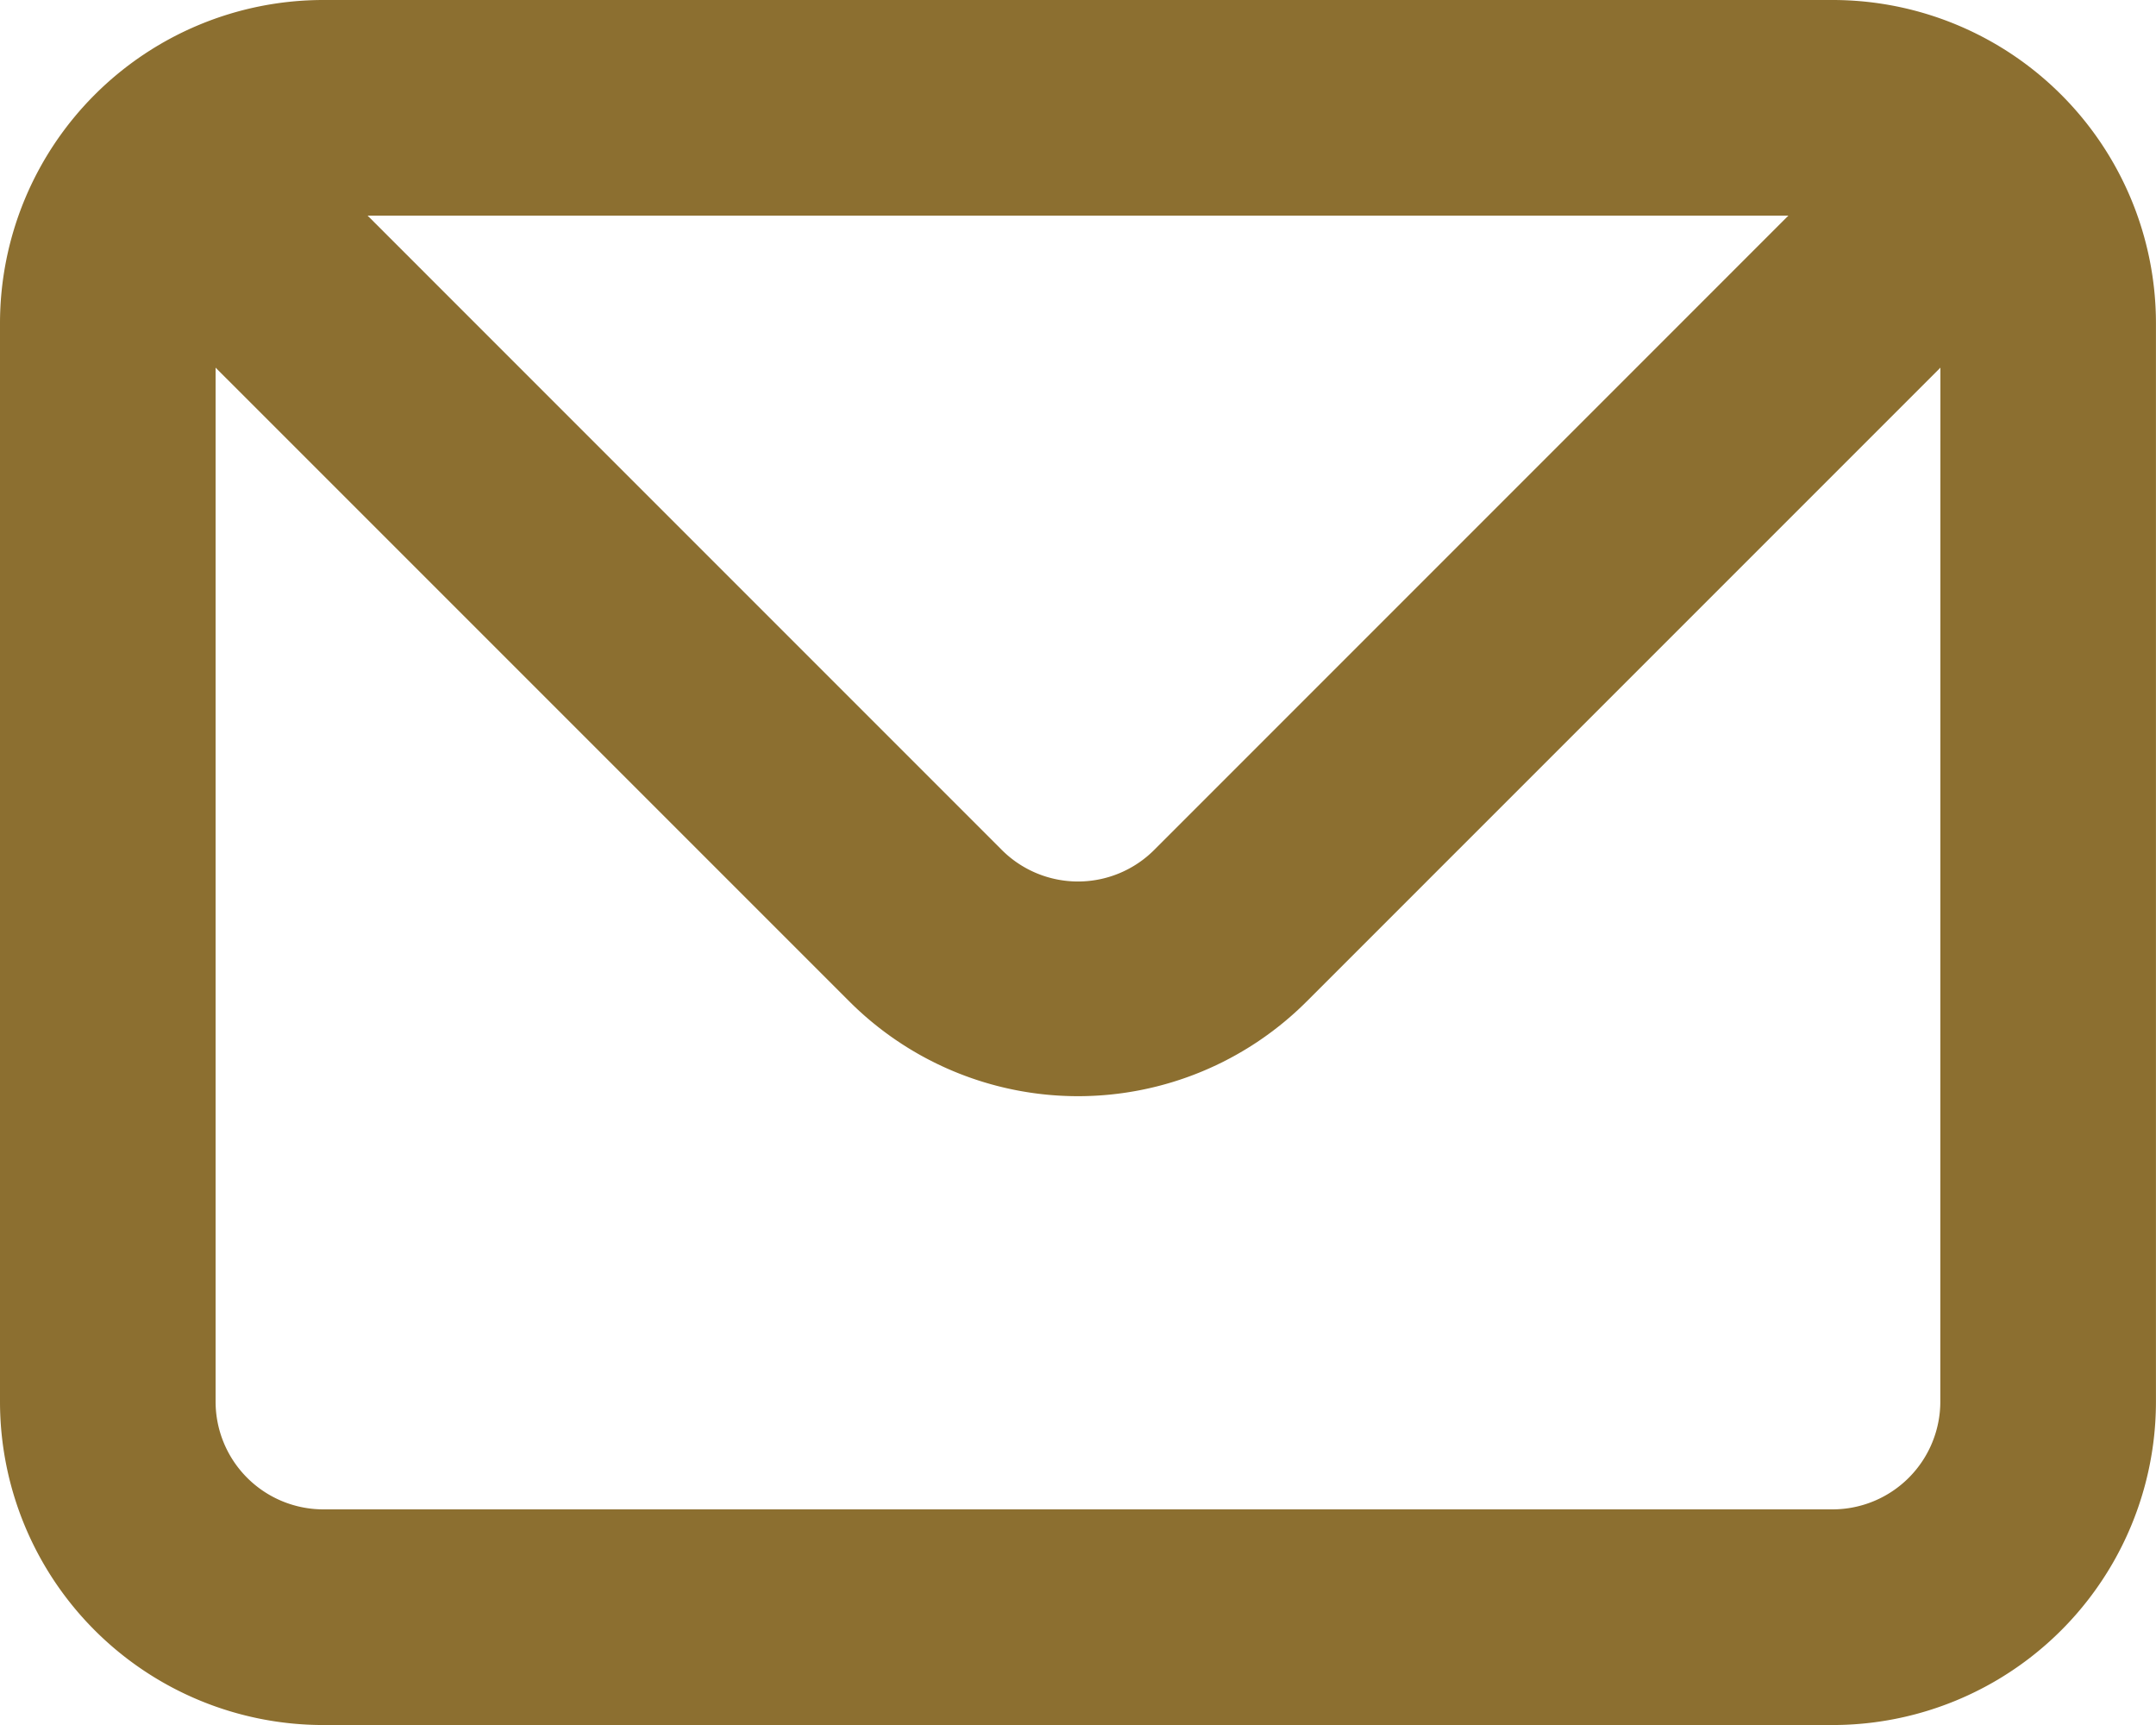 <svg xmlns="http://www.w3.org/2000/svg" width="45.413" height="36.331" viewBox="0 0 45.413 36.331">
  <path id="Path_39" data-name="Path 39" d="M40.6,4H8.812A6.812,6.812,0,0,0,2,10.812V33.519a6.812,6.812,0,0,0,6.812,6.812H40.6a6.812,6.812,0,0,0,6.812-6.812V10.812A6.812,6.812,0,0,0,40.6,4ZM39.67,8.541,26.319,21.893a2.27,2.27,0,0,1-3.211.014l-.014-.014L9.743,8.541Zm3.2,24.977A2.271,2.271,0,0,1,40.6,35.789H8.812a2.271,2.271,0,0,1-2.271-2.271V11.743L19.893,25.094a6.811,6.811,0,0,0,9.628,0L42.872,11.743Z" transform="translate(-2 -4)" fill="#8c6f30"/>
</svg>
